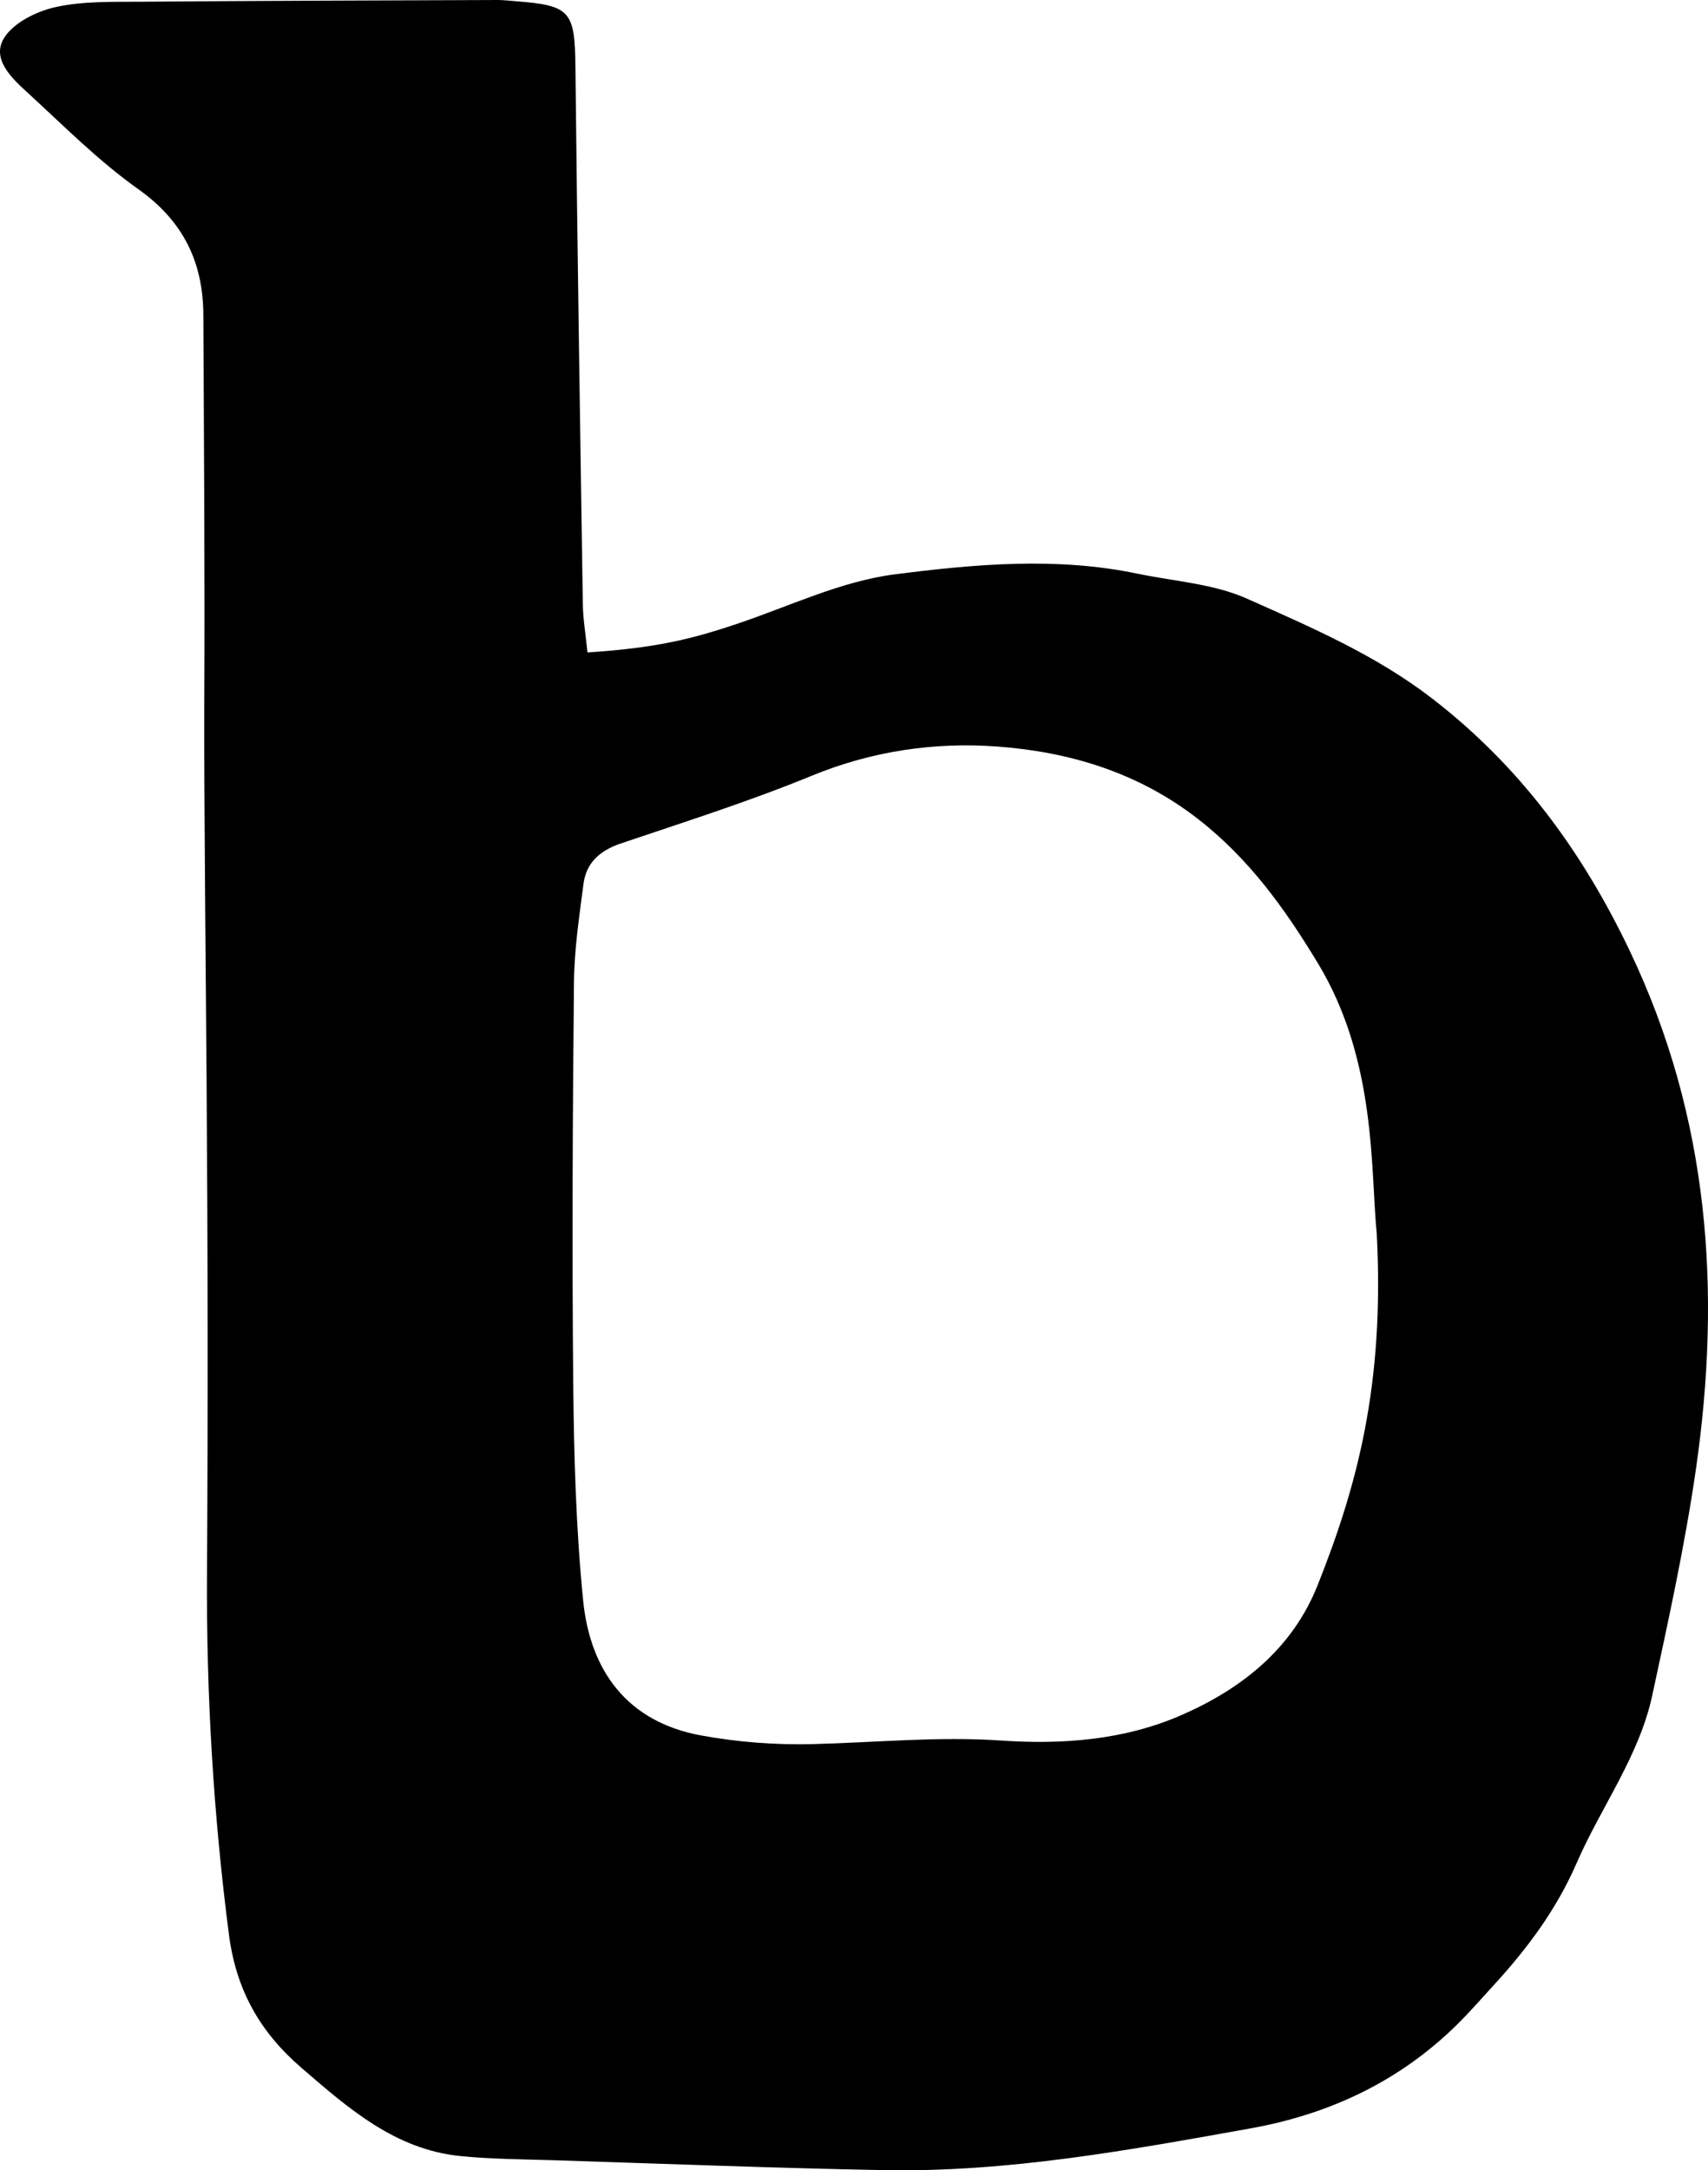 <?xml version="1.0" encoding="UTF-8"?>
<svg id="Layer_1" data-name="Layer 1" xmlns="http://www.w3.org/2000/svg" viewBox="0 0 527.22 669.67">
  <defs>
    <style>
      .cls-1 {
        stroke-width: 0px;
      }
    </style>
  </defs>
  <path class="cls-1" d="m181.34,201.32c20.88-1.38,31.67-3.97,46.03-8.78,16.21-5.43,32.16-13.19,48.82-15.32,24.69-3.16,49.92-5.43,74.87-.22,11.36,2.37,23.5,3.1,33.88,7.73,19.72,8.79,39.74,17.39,57.11,30.78,26.97,20.8,46.27,46.97,61.01,77.87,24.6,51.55,28.39,105.08,20.39,160.24-3.38,23.31-8.46,46.4-13.42,69.44-4.06,18.86-15.81,34.45-23.36,51.81-6.26,14.38-15.23,26.38-25.61,37.69-3.76,4.1-7.41,8.32-11.37,12.21-17.77,17.48-39.34,27.59-63.64,31.95-37.43,6.71-74.9,13.59-113.14,12.89-33.87-.62-67.74-1.97-101.6-3.04-9.73-.31-19.5-.33-29.17-1.3-20.16-2.01-34.56-14.7-49.06-27.2-12.73-10.97-20.17-23.85-22.42-41.21-4.79-36.97-6.98-73.94-6.76-111.17.31-51.07.24-102.15-.14-153.22-.12-16.69-.83-92.74-.71-114.09.22-40.39-.1-80.79-.28-121.19-.07-16.31-6.19-28.97-20.08-38.82-12.41-8.8-23.28-19.81-34.56-30.14C3.3,23.85-2.69,17.95,1.31,11.64,4.31,6.91,11.38,3.45,17.24,2.17,25.75.31,34.8.6,43.62.53,80.28.23,116.94.14,153.6,0c1.85,0,3.71.23,5.56.37,17.03,1.31,18.27,3.09,18.46,20.39.59,55.27,1.44,110.53,2.29,165.79.07,4.53.86,9.05,1.43,14.76Zm243.65,179.51c-2-19.65.06-53.53-18.24-83.71-10.18-16.79-21.18-32.18-37.06-44.5-18.53-14.37-39.68-20.62-61.85-22.27-19.32-1.44-38.73,1.39-57.32,9.03-19.25,7.91-39.18,14.21-58.92,20.89-6.38,2.16-10.63,5.88-11.49,12.46-1.31,10.09-2.84,20.25-2.94,30.39-.4,41.32-.62,82.65-.22,123.96.21,22.26.85,44.59,3.05,66.72,2.16,21.75,13.63,37.49,36.34,41.67,11.29,2.08,23.01,2.97,34.49,2.69,19.42-.49,38.7-2.43,58.27-1.1,18.72,1.27,37.75-.1,55.39-7.77,18.86-8.19,34.46-20.62,42.24-40.18,12.09-30.38,20.67-61.66,18.25-108.28Z"/>
</svg>